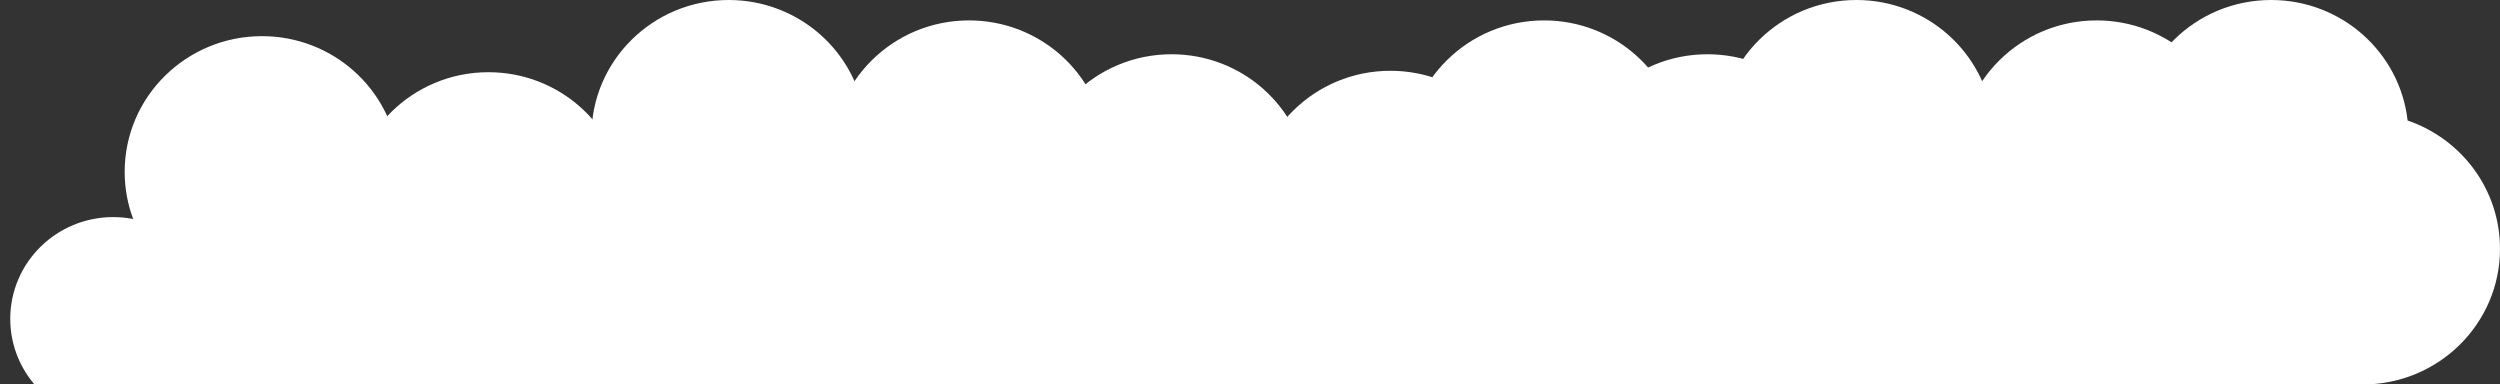 <?xml version="1.0" encoding="UTF-8"?>
<svg id="Layer_2" xmlns="http://www.w3.org/2000/svg" xmlns:xlink="http://www.w3.org/1999/xlink" viewBox="0 0 2215.9 340.78">
  <rect x="0" y="0" width="2215.9" height="340.78" fill="#333333" stroke="none"/>
  <defs>
    <style>
      .cls-1 {
        fill: none;
      }

      .cls-2 {
        fill: #fff;
      }

      .cls-3 {
        clip-path: url(#clippath);
      }
    </style>
    <clipPath id="clippath">
      <rect class="cls-1" width="2215.9" height="340.78"/>
    </clipPath>
  </defs>
  <g id="Layer_1-2" data-name="Layer_1">
    <g class="cls-3">
      <g>
        <path class="cls-2" d="M313.35,372.83c67.22,0,121.71-53.85,121.71-120.28,0-52.65-34.23-97.39-81.89-113.69-6.77-60.09-58.34-106.81-120.95-106.81-67.22,0-121.71,53.85-121.71,120.28,0,14.69,2.67,28.77,7.55,41.78-5.72-1.11-11.64-1.69-17.69-1.69-50.41,0-91.28,40.39-91.28,90.21s40.87,90.21,91.28,90.21h212.99Z"/>
        <path class="cls-2" d="M514.07,404.78c67.22,0,121.71-53.85,121.71-120.28,0-52.65-34.23-97.39-81.89-113.69-6.77-60.09-58.34-106.81-120.95-106.81-67.22,0-121.71,53.85-121.71,120.28,0,14.69,2.67,28.77,7.55,41.78-5.72-1.11-11.64-1.69-17.69-1.69-50.41,0-91.28,40.39-91.28,90.21s40.87,90.21,91.28,90.21h212.99Z"/>
        <path class="cls-2" d="M727.05,340.78c67.22,0,121.71-53.85,121.71-120.28,0-52.65-34.23-97.39-81.89-113.69-6.77-60.09-58.34-106.81-120.95-106.81-67.22,0-121.71,53.85-121.71,120.28,0,14.69,2.67,28.77,7.55,41.78-5.72-1.11-11.64-1.69-17.69-1.69-50.41,0-91.28,40.39-91.28,90.21s40.87,90.21,91.28,90.21h212.99Z"/>
        <path class="cls-2" d="M931.05,414.87c67.22,0,121.71-53.85,121.71-120.28,0-52.65-34.23-97.39-81.89-113.69-6.77-60.09-58.34-106.81-120.95-106.81-67.22,0-121.71,53.85-121.71,120.28,0,14.69,2.67,28.77,7.55,41.78-5.72-1.11-11.64-1.69-17.69-1.69-50.41,0-91.28,40.39-91.28,90.21s40.87,90.21,91.28,90.21h212.99Z"/>
        <path class="cls-2" d="M940.04,358.87c67.22,0,121.71-53.85,121.71-120.28,0-52.65-34.23-97.39-81.89-113.69-6.77-60.09-58.34-106.81-120.95-106.81-67.22,0-121.71,53.85-121.71,120.28,0,14.69,2.67,28.77,7.55,41.78-5.72-1.11-11.64-1.69-17.69-1.69-50.41,0-91.28,40.39-91.28,90.21s40.87,90.21,91.28,90.21h212.99Z"/>
        <path class="cls-2" d="M1100.55,414.87c67.22,0,121.71-53.85,121.71-120.28,0-52.65-34.23-97.39-81.89-113.69-6.77-60.09-58.34-106.81-120.95-106.81-67.22,0-121.71,53.85-121.71,120.28,0,14.69,2.67,28.77,7.55,41.78-5.72-1.11-11.64-1.69-17.69-1.69-50.41,0-91.28,40.39-91.28,90.21s40.87,90.21,91.28,90.21h212.99Z"/>
        <path class="cls-2" d="M1119.57,388.87c67.22,0,121.71-53.85,121.71-120.28,0-52.65-34.23-97.39-81.89-113.69-6.77-60.09-58.34-106.81-120.95-106.81-67.22,0-121.71,53.85-121.71,120.28,0,14.69,2.67,28.77,7.55,41.78-5.72-1.11-11.64-1.69-17.69-1.69-50.41,0-91.28,40.39-91.28,90.21s40.87,90.21,91.28,90.21h212.99Z"/>
        <path class="cls-2" d="M1313.54,403.52c67.22,0,121.71-53.85,121.71-120.28,0-52.65-34.23-97.39-81.89-113.69-6.77-60.09-58.34-106.81-120.95-106.81-67.22,0-121.71,53.85-121.71,120.28,0,14.69,2.67,28.77,7.55,41.78-5.72-1.11-11.64-1.69-17.69-1.69-50.41,0-91.28,40.39-91.28,90.21s40.87,90.21,91.28,90.21h212.99Z"/>
        <path class="cls-2" d="M1449.74,358.87c67.22,0,121.71-53.85,121.71-120.28,0-52.65-34.23-97.39-81.89-113.69-6.77-60.09-58.34-106.81-120.95-106.81-67.22,0-121.71,53.85-121.71,120.28,0,14.69,2.67,28.77,7.55,41.78-5.72-1.11-11.64-1.69-17.69-1.69-50.41,0-91.28,40.39-91.28,90.21s40.87,90.21,91.28,90.21h212.99Z"/>
        <path class="cls-2" d="M1594.55,388.87c67.22,0,121.71-53.85,121.71-120.28,0-52.65-34.23-97.39-81.89-113.69-6.77-60.09-58.34-106.81-120.95-106.81-67.22,0-121.71,53.85-121.71,120.28,0,14.69,2.67,28.77,7.55,41.78-5.72-1.11-11.64-1.69-17.69-1.69-50.41,0-91.28,40.39-91.28,90.21s40.87,90.21,91.28,90.21h212.99Z"/>
        <path class="cls-2" d="M1726.55,340.78c67.22,0,121.71-53.85,121.71-120.28,0-52.65-34.23-97.39-81.89-113.69-6.77-60.09-58.34-106.81-120.95-106.81-67.22,0-121.71,53.85-121.71,120.28,0,14.69,2.67,28.77,7.55,41.78-5.72-1.11-11.64-1.69-17.69-1.69-50.41,0-91.28,40.39-91.28,90.21s40.87,90.21,91.28,90.21h212.99Z"/>
        <path class="cls-2" d="M1939.54,358.87c67.22,0,121.71-53.85,121.71-120.28,0-52.65-34.23-97.39-81.89-113.69-6.77-60.09-58.34-106.81-120.95-106.81-67.22,0-121.71,53.85-121.71,120.28,0,14.69,2.67,28.77,7.55,41.78-5.72-1.11-11.64-1.69-17.69-1.69-50.41,0-91.28,40.39-91.28,90.21s40.87,90.21,91.28,90.21h212.99Z"/>
        <path class="cls-2" d="M2094.19,340.78c67.22,0,121.71-53.85,121.71-120.28,0-52.65-34.23-97.39-81.89-113.69-6.77-60.09-58.34-106.81-120.95-106.81-67.22,0-121.71,53.85-121.71,120.28,0,14.69,2.67,28.77,7.55,41.78-5.72-1.11-11.64-1.69-17.69-1.69-50.41,0-91.28,40.39-91.28,90.21s40.87,90.21,91.28,90.21h212.99Z"/>
      </g>
    </g>
  </g>
</svg>